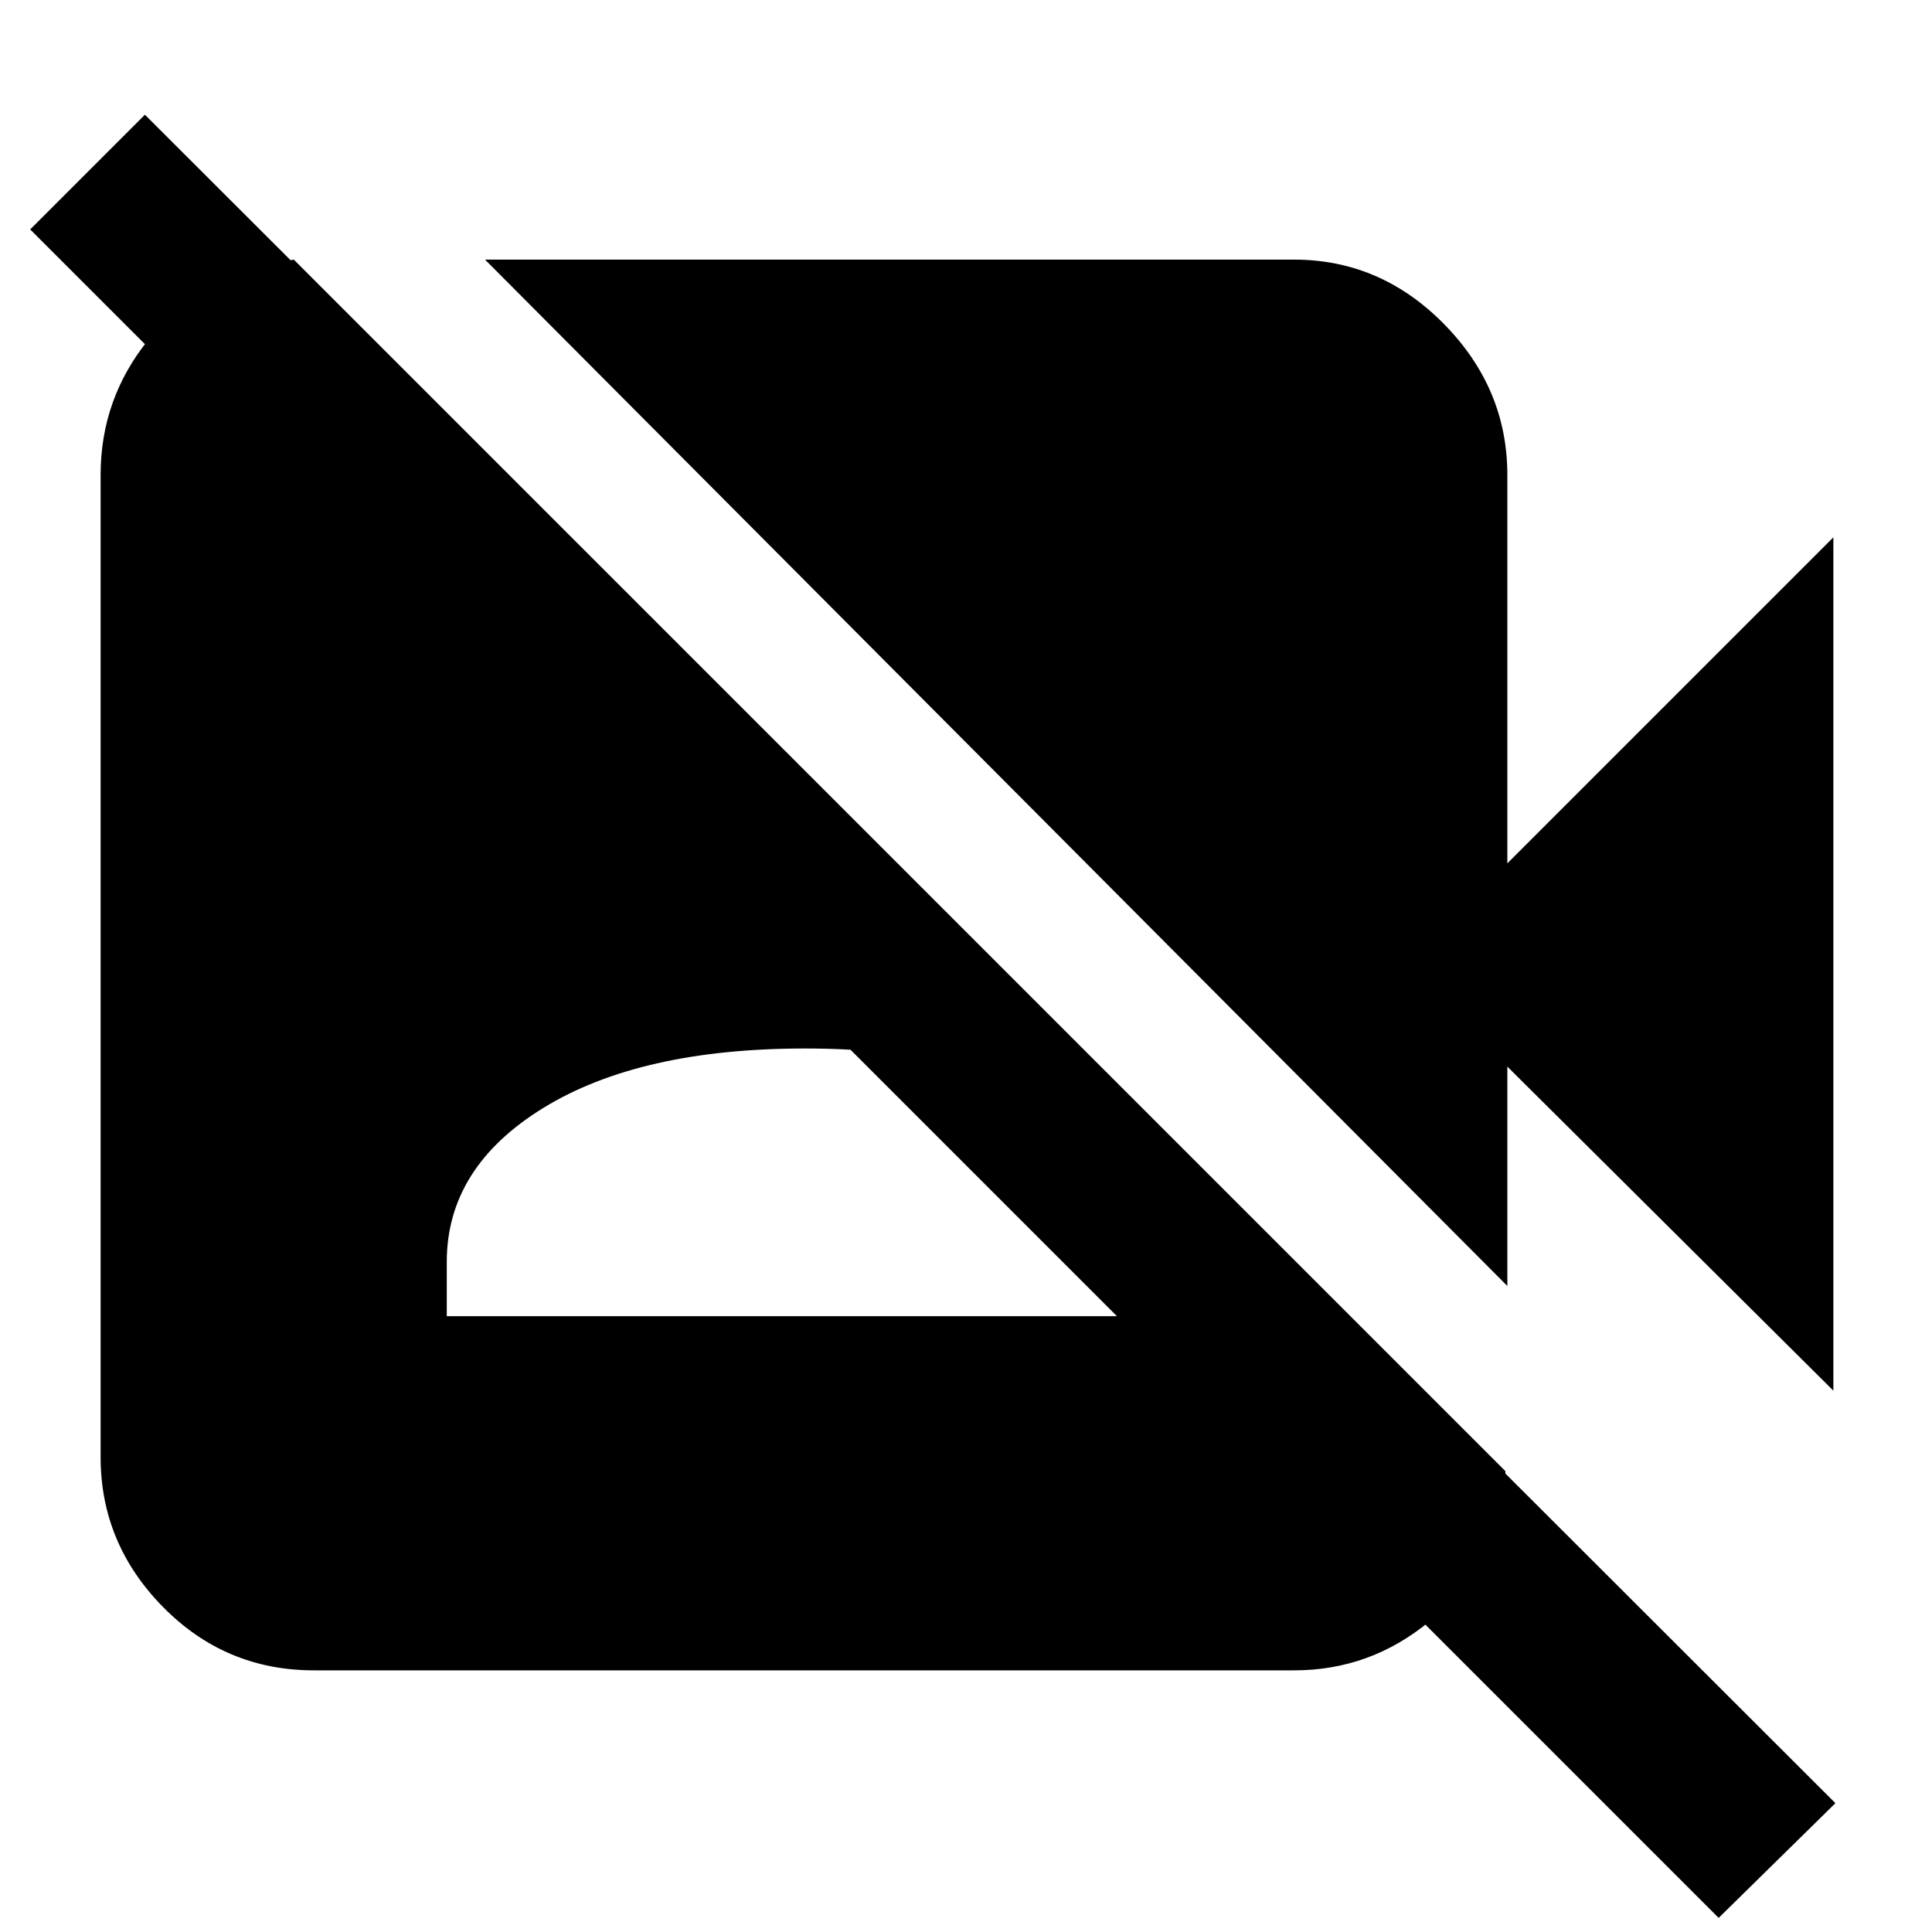 <svg xmlns="http://www.w3.org/2000/svg" height="40" width="40"><path d="m37.958 28.792-6.75-6.709v4.542L10.042 5.375h16.75q1.791 0 3.104 1.333 1.312 1.334 1.312 3.125v8.042l6.75-6.75Zm-2.375 10.916L.625 4.75 3 2.375l35 34.958ZM6.083 5.375l25.084 25.083V31q-.334 1.542-1.563 2.562-1.229 1.021-2.812 1.021H6.5q-1.833 0-3.125-1.312-1.292-1.313-1.292-3.104V9.833q0-1.583 1-2.812 1-1.229 2.542-1.563ZM9.25 27.25h14.833v-1.125q0-1.958-2.021-3.187-2.02-1.23-5.395-1.23-3.417 0-5.417 1.23-2 1.229-2 3.187Z"/></svg>